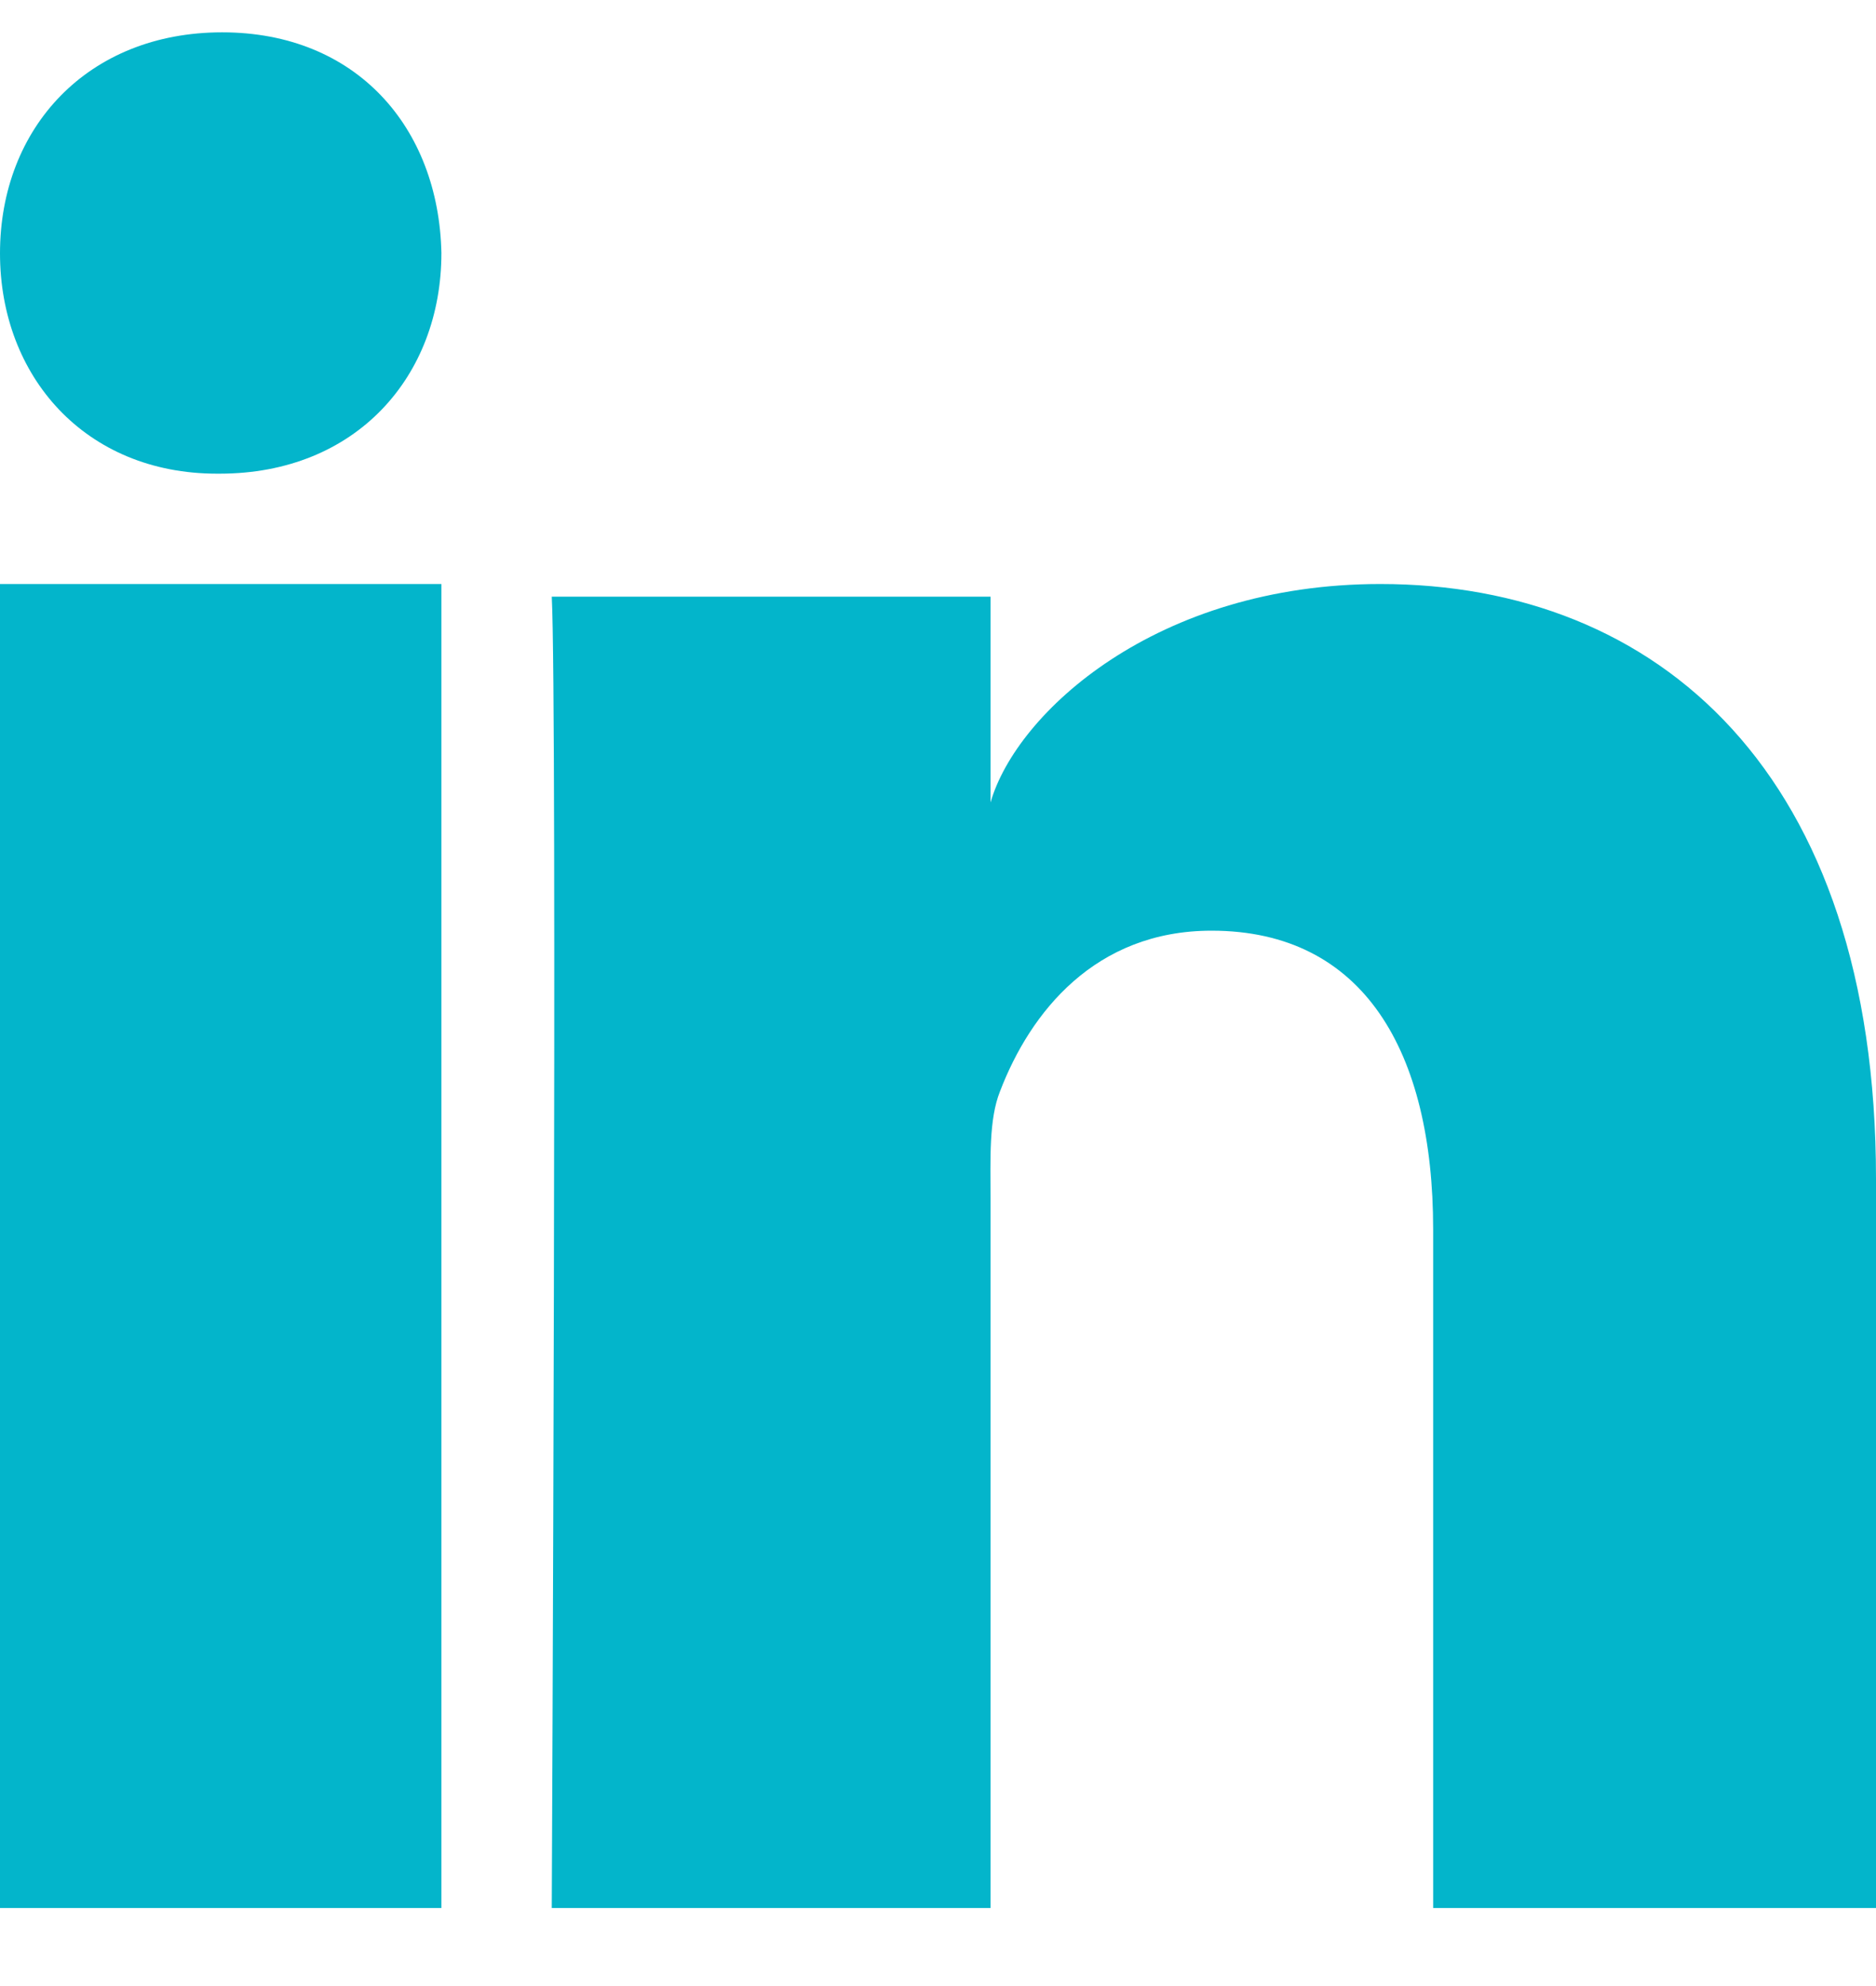<svg width="17" height="18" viewBox="0 0 17 18" fill="none" xmlns="http://www.w3.org/2000/svg">
<path fill-rule="evenodd" clip-rule="evenodd" d="M0 5.293H4V17.293H0V5.293ZM1.99 4.293H1.966C0.773 4.293 0 3.412 0 2.296C0 1.157 0.796 0.293 2.013 0.293C3.229 0.293 3.976 1.155 4 2.293C4 3.409 3.229 4.293 1.99 4.293ZM17 17.293H12.987V11.142C12.987 9.532 12.359 8.435 10.979 8.435C9.923 8.435 9.336 9.175 9.062 9.891C8.96 10.146 8.976 10.504 8.976 10.862V17.293H5C5 17.293 5.051 6.398 5 5.408H8.976V7.273C9.211 6.457 10.481 5.293 12.508 5.293C15.024 5.293 17 7.004 17 10.684V17.293Z" fill="#03B5CB"/>
</svg>
